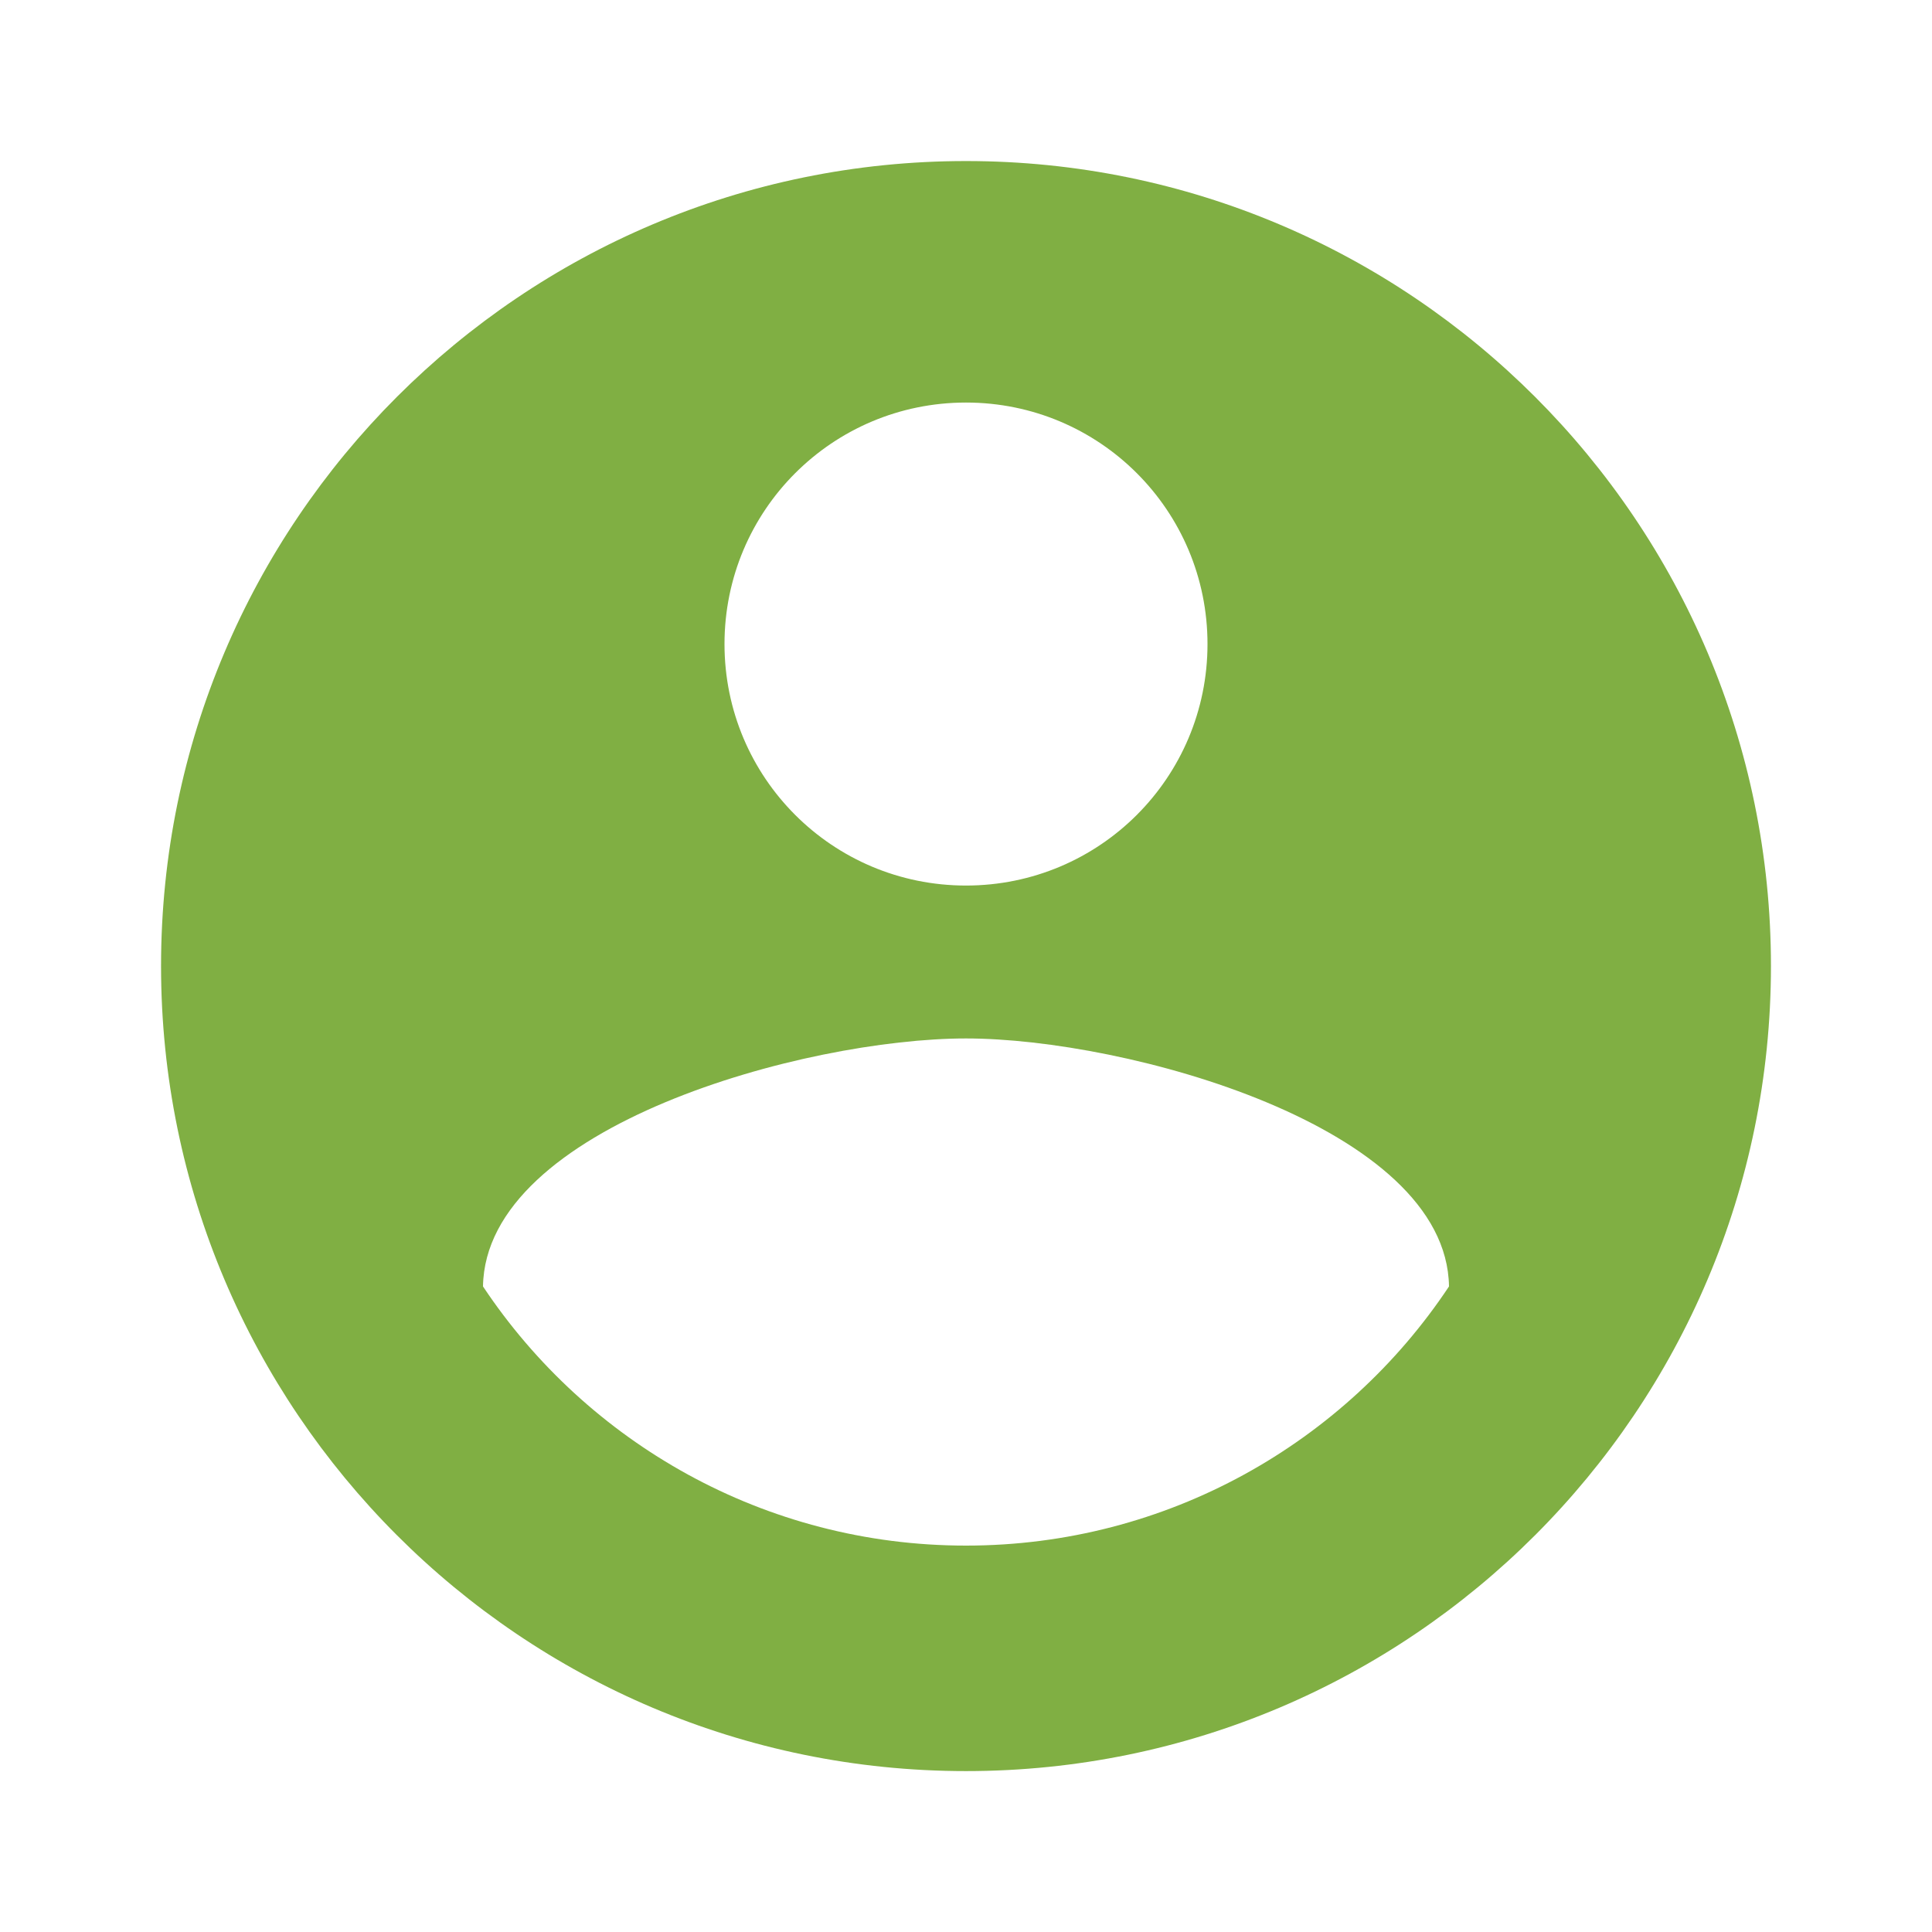 <svg width="14" height="14" viewBox="0 0 14 14" fill="none" xmlns="http://www.w3.org/2000/svg">
<g opacity="0.8">
<path d="M7 1.167C3.78 1.167 1.167 3.78 1.167 7C1.167 10.22 3.78 12.834 7 12.834C10.22 12.834 12.833 10.22 12.833 7C12.833 3.78 10.22 1.167 7 1.167ZM7 2.917C7.968 2.917 8.75 3.699 8.75 4.667C8.75 5.635 7.968 6.417 7 6.417C6.032 6.417 5.25 5.635 5.25 4.667C5.25 3.699 6.032 2.917 7 2.917ZM7 11.2C5.542 11.2 4.253 10.454 3.5 9.322C3.518 8.161 5.833 7.525 7 7.525C8.161 7.525 10.483 8.161 10.5 9.322C9.748 10.454 8.458 11.2 7 11.2Z" fill="#609B14"/>
</g>
</svg>
